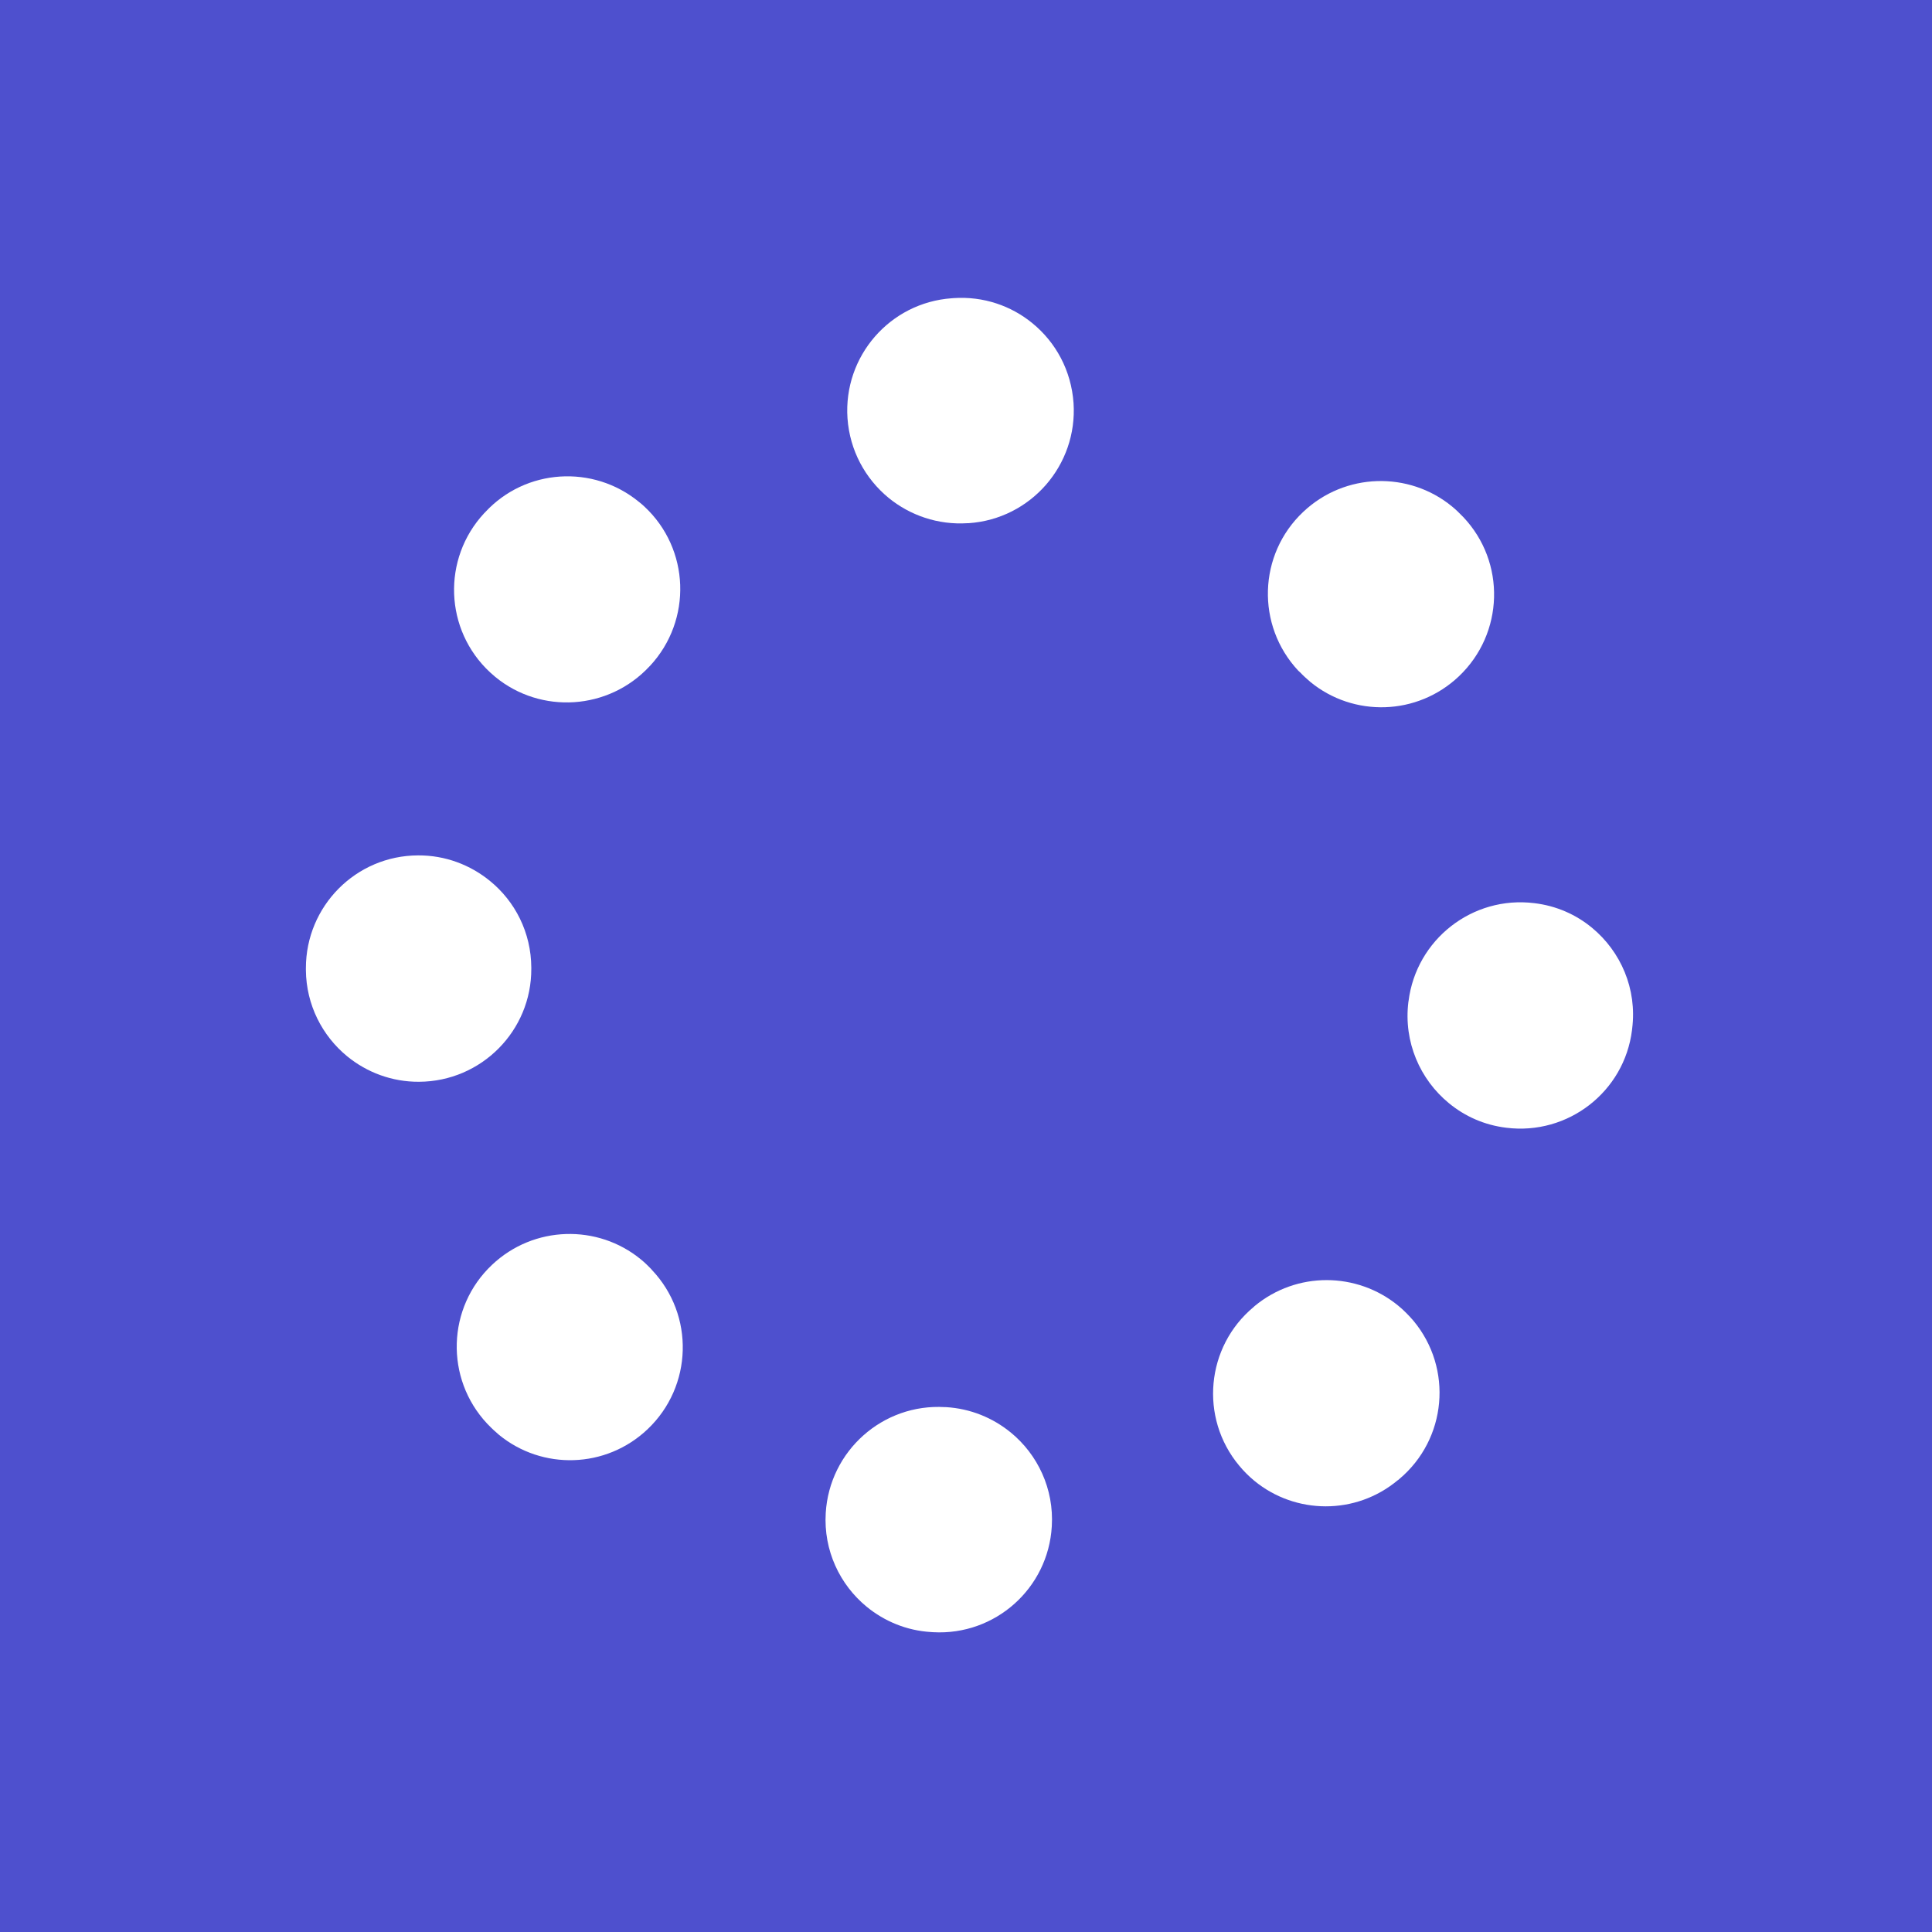 <svg width="240" height="240" viewBox="0 0 240 240" fill="none" xmlns="http://www.w3.org/2000/svg">
<path d="M240 0H0V240H240V0Z" fill="#4E50CE"/>
<path d="M61.529 84.091C67.198 88.744 75.591 88.236 80.67 82.791L80.752 82.71C86.014 77.04 85.71 68.181 80.04 62.918C79.817 62.715 79.594 62.512 79.35 62.329C73.68 57.696 65.309 58.184 60.27 63.629L60.148 63.751C54.885 69.42 55.21 78.26 60.879 83.522C61.082 83.705 61.306 83.908 61.529 84.091Z" fill="white"/>
<path d="M66 120.321V120.199C65.98 115.851 63.989 111.97 60.86 109.43C58.421 107.439 55.312 106.24 51.939 106.26C44.218 106.28 38 112.559 38 120.26V120.342V120.423V120.524C38.041 124.832 40.032 128.673 43.12 131.213C45.559 133.204 48.668 134.403 52.061 134.382C59.803 134.342 66.041 128.043 66 120.321Z" fill="white"/>
<path d="M80.916 157.669C80.489 157.222 80.062 156.815 79.615 156.45C74.251 152.04 66.306 152.223 61.124 157.12C55.516 162.403 55.252 171.222 60.515 176.85L60.718 177.054C61.124 177.48 61.551 177.866 61.978 178.232C67.342 182.642 75.267 182.459 80.448 177.541C86.056 172.218 86.3 163.358 80.977 157.75L80.916 157.669Z" fill="white"/>
<path d="M197.753 115.242C195.782 113.616 193.343 112.519 190.6 112.194C182.919 111.239 175.929 116.705 174.974 124.365L174.954 124.467C174.345 129.425 176.397 134.098 179.993 137.045C181.964 138.67 184.403 139.768 187.126 140.093C194.786 141.048 201.776 135.622 202.731 127.982V127.962L202.751 127.799C203.381 122.841 201.329 118.188 197.753 115.242Z" fill="white"/>
<path d="M161.503 83.522C161.909 83.949 162.336 84.335 162.763 84.701C168.127 89.11 176.052 88.927 181.233 84.01C186.841 78.686 187.085 69.827 181.762 64.219L181.68 64.138C181.254 63.691 180.827 63.284 180.38 62.918C175.015 58.509 167.07 58.692 161.889 63.589C156.281 68.872 156.017 77.691 161.279 83.319L161.503 83.522Z" fill="white"/>
<path d="M173.674 162.18C168.574 158.014 161.096 157.892 155.833 162.261L155.752 162.342C149.798 167.28 148.985 176.119 153.923 182.052C154.512 182.764 155.142 183.393 155.833 183.962C160.913 188.128 168.391 188.25 173.633 183.881L173.674 183.861L173.816 183.739C179.729 178.781 180.522 170.003 175.584 164.069C174.974 163.358 174.344 162.728 173.674 162.18Z" fill="white"/>
<path d="M125.558 177.948C123.343 176.139 120.579 174.981 117.511 174.798H117.389C109.668 174.331 103.044 180.224 102.576 187.945C102.292 192.598 104.324 196.865 107.676 199.608C109.871 201.397 112.614 202.555 115.642 202.738L115.926 202.758C123.627 203.185 130.211 197.312 130.658 189.611C130.942 184.958 128.91 180.691 125.558 177.948Z" fill="white"/>
<path d="M128.26 40.16C125.619 37.986 122.164 36.787 118.486 37.031L118.222 37.051C110.541 37.6 104.75 44.265 105.279 51.966C105.563 55.969 107.493 59.464 110.379 61.842C113.041 64.016 116.515 65.235 120.213 64.991H120.335C128.057 64.463 133.868 57.778 133.36 50.076C133.076 46.013 131.145 42.517 128.26 40.16Z" fill="white"/>
</svg>

